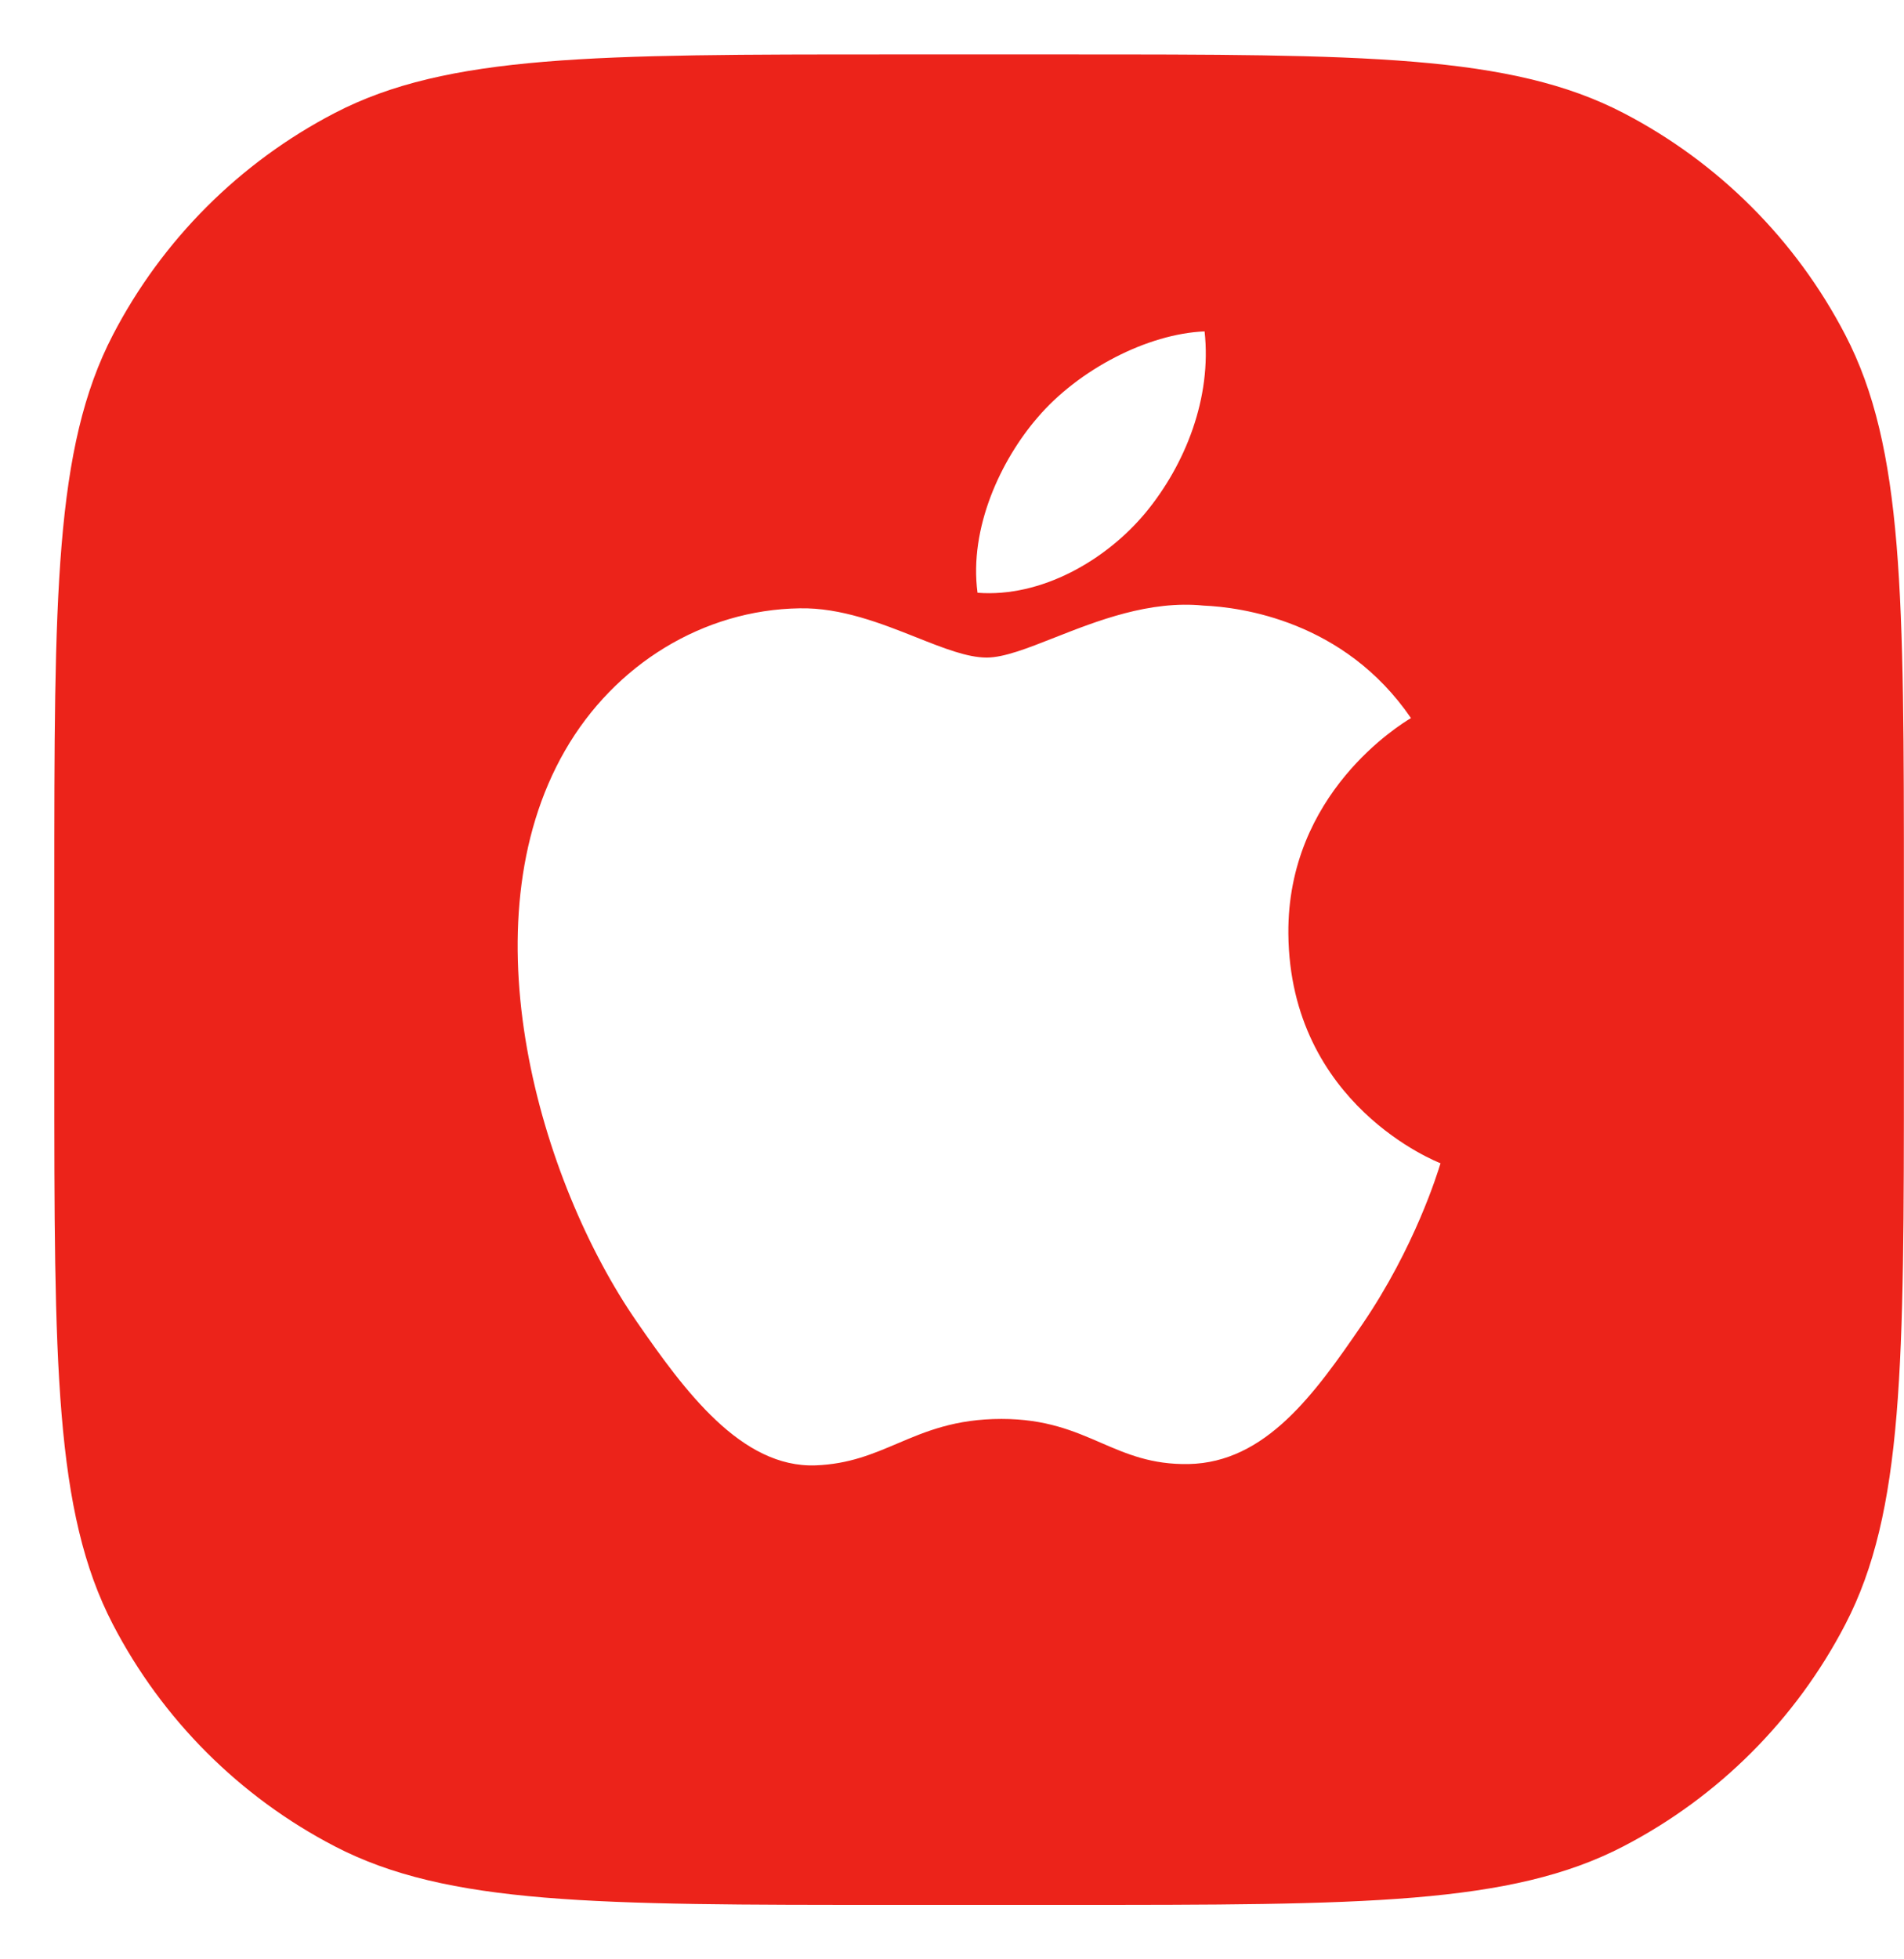 <svg width="35" height="36" viewBox="0 0 35 36" fill="none" xmlns="http://www.w3.org/2000/svg">
<g clip-path="url(#clip5)">
<path fill-rule="evenodd" clip-rule="evenodd" d="M0.998 16.396C0.998 10.95 0.998 8.227 2.075 6.154C2.982 4.408 4.406 2.984 6.152 2.077C8.225 1 10.948 1 16.394 1H19.602C25.048 1 27.771 1 29.844 2.077C31.59 2.984 33.014 4.408 33.921 6.154C34.998 8.227 34.998 10.95 34.998 16.396V19.604C34.998 25.05 34.998 27.773 33.921 29.846C33.014 31.592 31.59 33.016 29.844 33.923C27.771 35 25.048 35 19.602 35H16.394C10.948 35 8.225 35 6.152 33.923C4.406 33.016 2.982 31.592 2.075 29.846C0.998 27.773 0.998 25.05 0.998 19.604V16.396ZM19.075 7.669C19.827 6.789 21.096 6.132 22.143 6.089C22.278 7.31 21.788 8.535 21.061 9.417C20.332 10.296 19.139 10.982 17.969 10.891C17.811 9.696 18.401 8.448 19.075 7.669ZM25.038 24.339C24.169 25.608 23.268 26.872 21.849 26.9C21.167 26.912 20.711 26.714 20.237 26.509C19.741 26.294 19.225 26.071 18.41 26.071C17.557 26.071 17.017 26.301 16.497 26.522C16.045 26.714 15.609 26.9 14.996 26.924C13.627 26.976 12.582 25.552 11.707 24.287C9.918 21.701 8.551 16.977 10.387 13.789C11.299 12.206 12.928 11.204 14.698 11.177C15.461 11.162 16.201 11.455 16.848 11.712C17.341 11.908 17.781 12.082 18.137 12.082C18.455 12.082 18.883 11.913 19.381 11.717C20.168 11.407 21.132 11.027 22.125 11.127C22.805 11.156 24.711 11.402 25.937 13.194L25.928 13.199C25.746 13.31 23.66 14.577 23.683 17.158C23.712 20.303 26.436 21.356 26.48 21.373L26.477 21.384C26.429 21.539 26.01 22.917 25.038 24.339Z" fill="#EC231A"/>
</g>
<defs>
<clipPath id="clip5">
<path d="M0.998 0H34.998V36H0.998V0Z" fill="white"/>
</clipPath>
</defs>
</svg>
